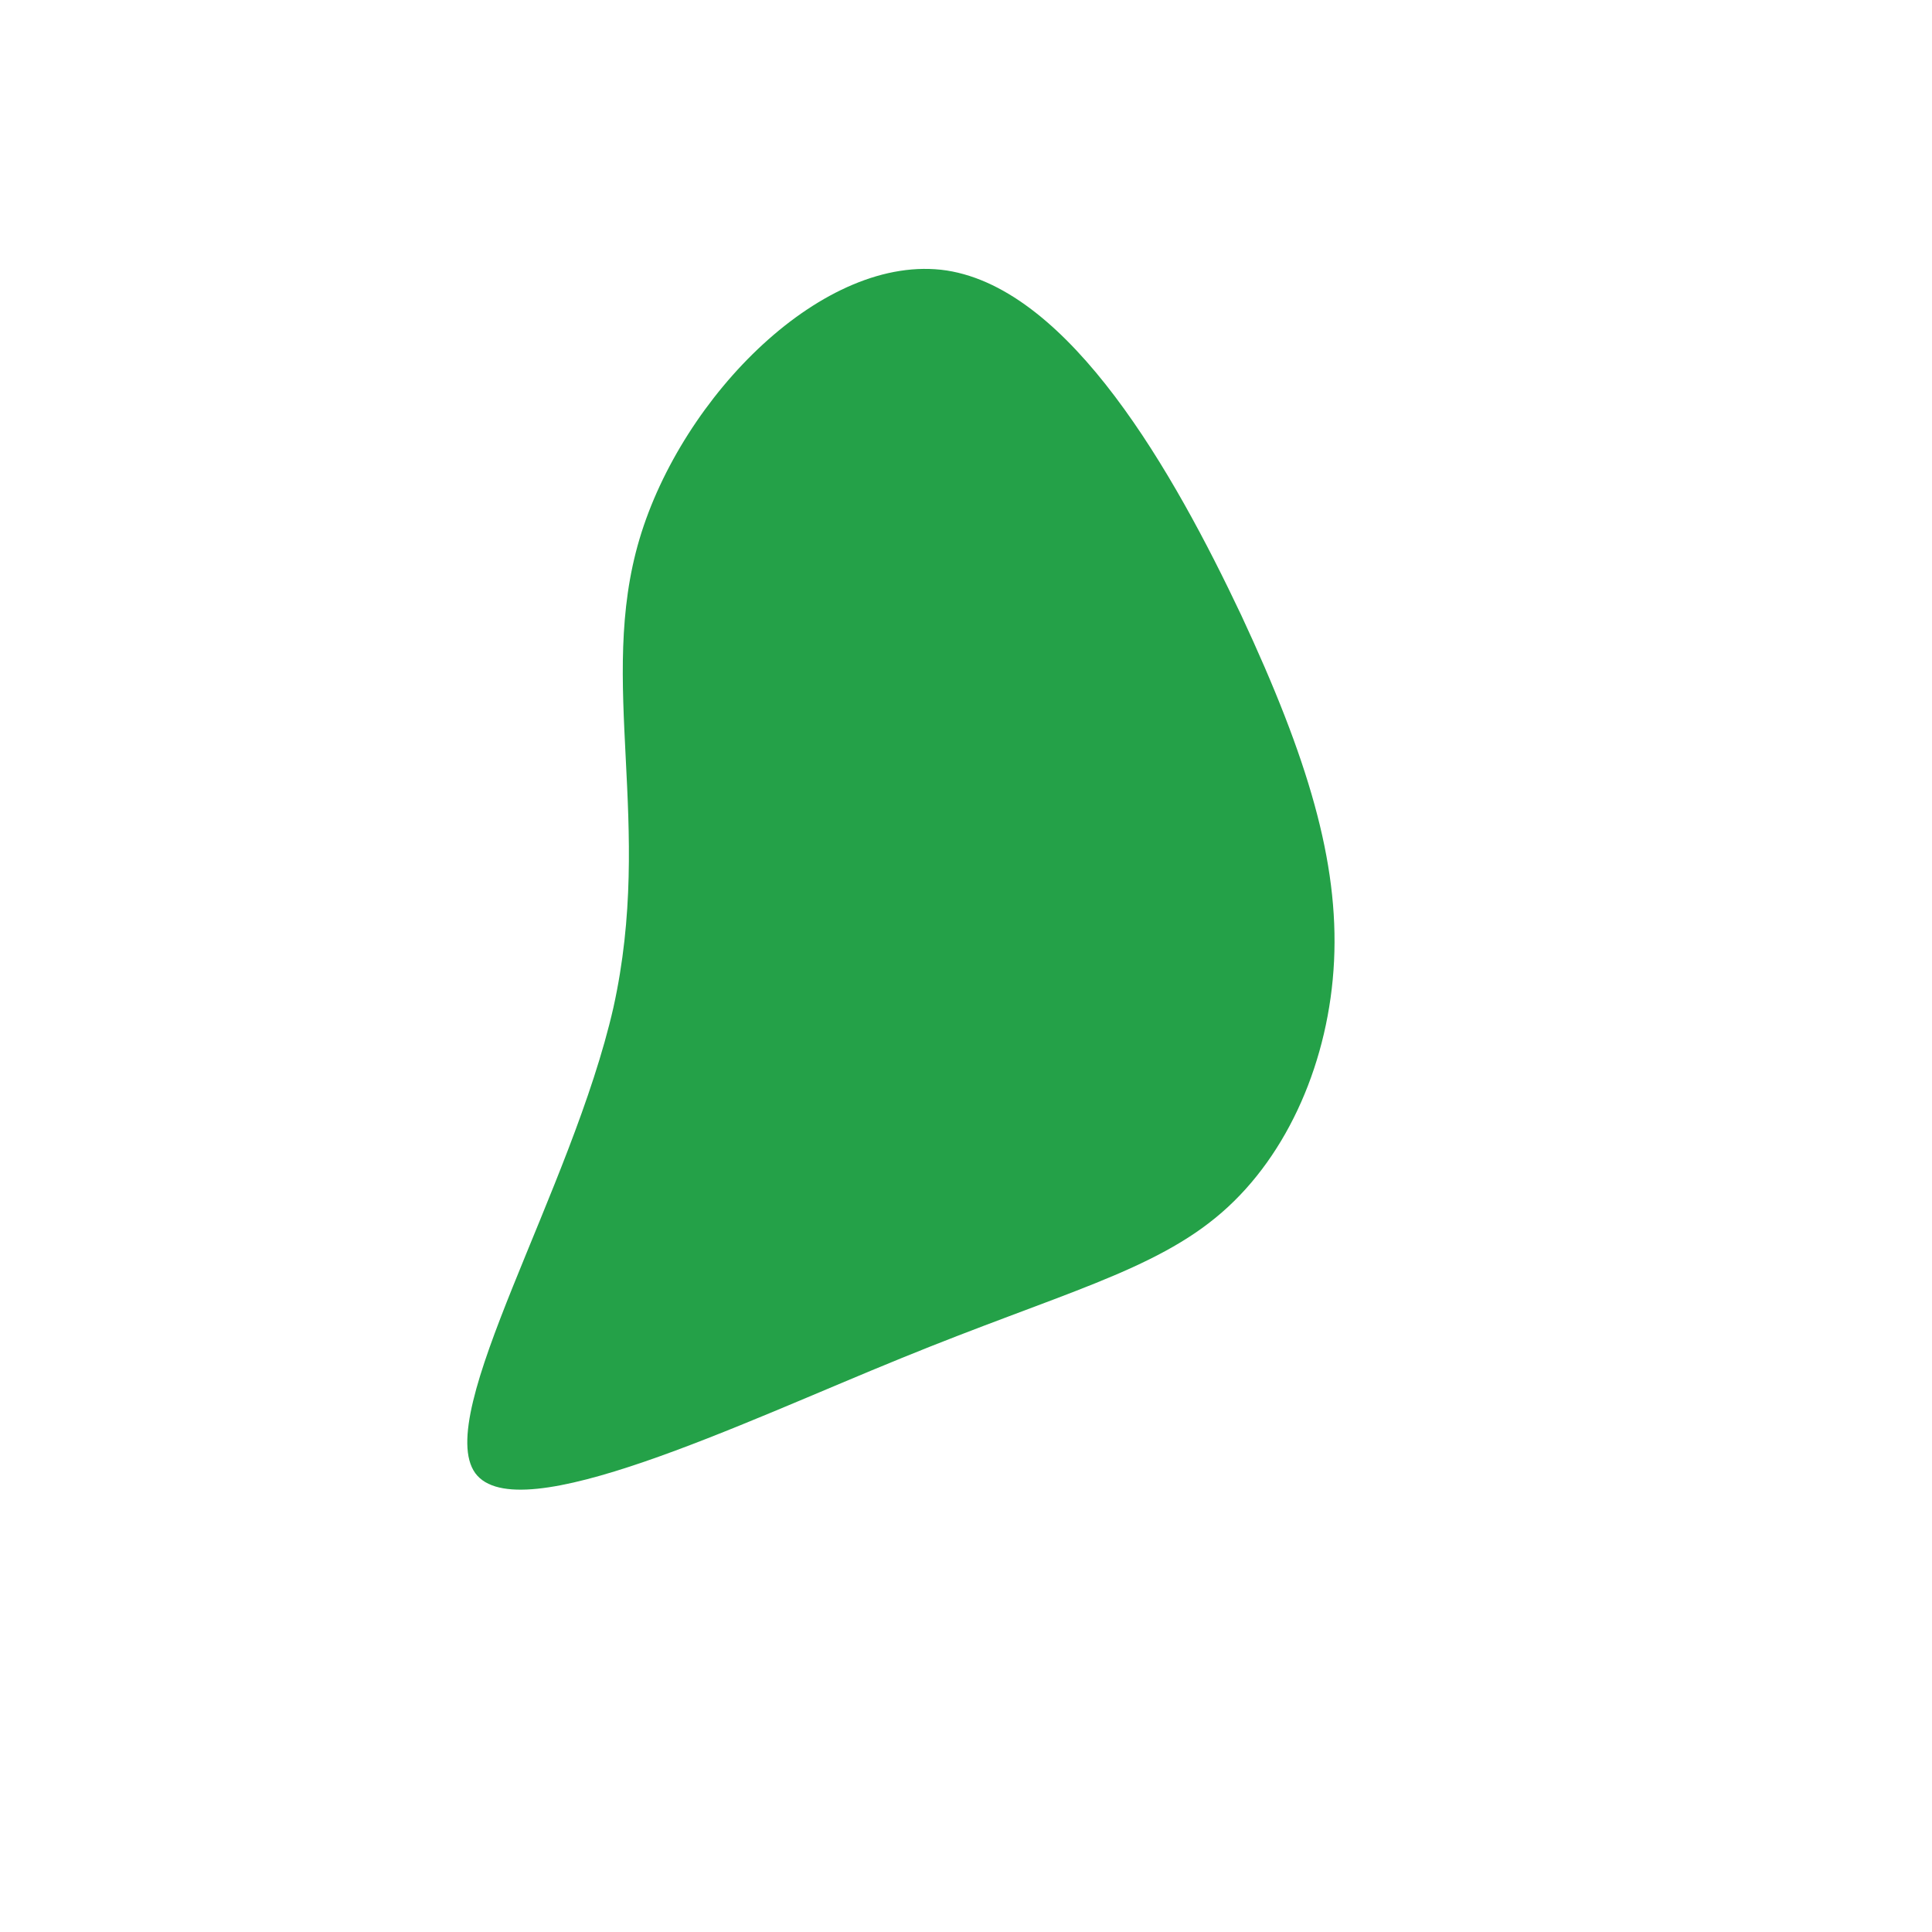 <?xml version="1.0" standalone="no"?>
<svg viewBox="0 0 200 200" xmlns="http://www.w3.org/2000/svg">
  <path fill="#24A148" d="M28.5,-36.3C35.4,-21.5,38.6,-10.8,38.1,-0.5C37.6,9.7,33.4,19.5,26.5,25.5C19.5,31.6,9.7,33.9,-6.7,40.6C-23.2,47.3,-46.4,58.5,-50.8,52.5C-55.2,46.4,-40.8,23.2,-36.5,4.3C-32.3,-14.7,-38.2,-29.4,-33.8,-44.2C-29.4,-59,-14.7,-73.9,-2,-72C10.8,-70,21.5,-51.1,28.5,-36.3Z" transform="translate(100 100)" />
</svg>
